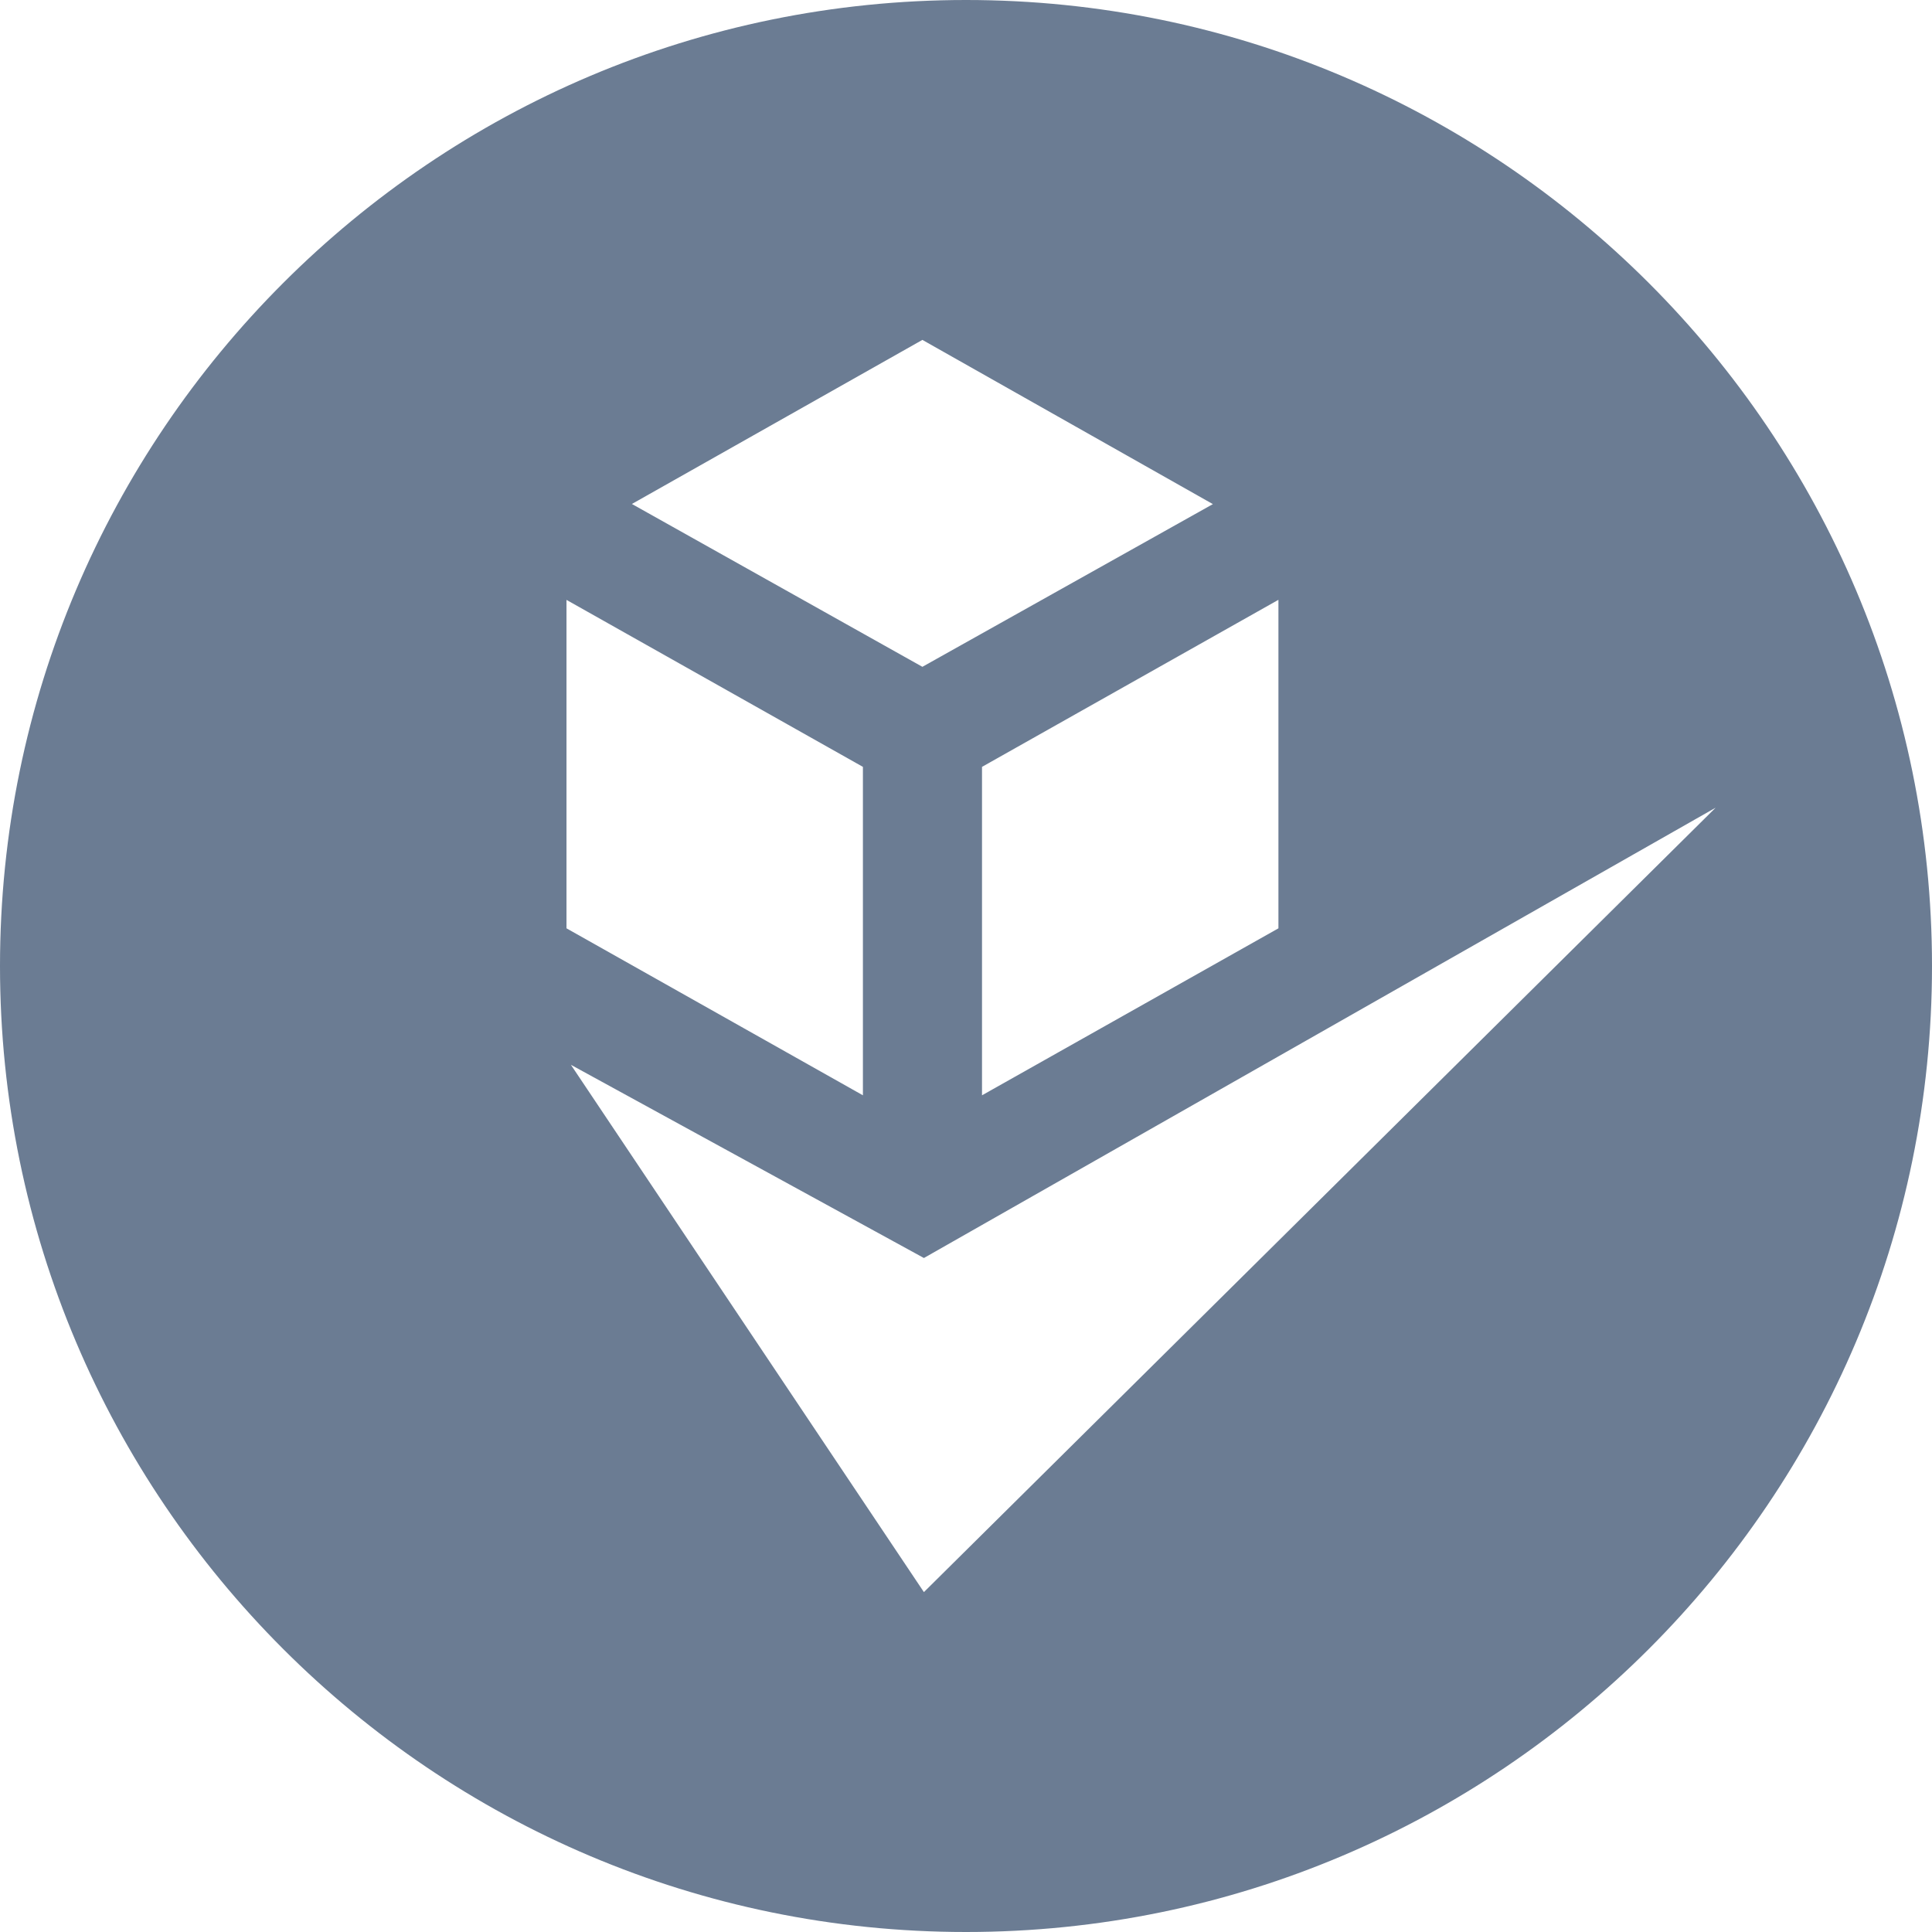 <svg xmlns="http://www.w3.org/2000/svg" width="14" height="14" fill="none" viewBox="0 0 14 14"><path fill="#6B7C93" d="M7 0C3.137 0 0 3.137 0 7s3.137 7 7 7 7-3.137 7-7-3.137-7-7-7zm-.316 2.463l2.105 1.19-2.105 1.179-2.105-1.18 2.105-1.189zm2.58 1.884v2.38l-2.148 1.21v-2.38l2.147-1.21zm-5.159 0l2.148 1.21v2.38l-2.148-1.21v-2.38zm2.59 7.19L4.137 7.716l2.558 1.4 5.737-3.263-5.737 5.684z"/></svg>